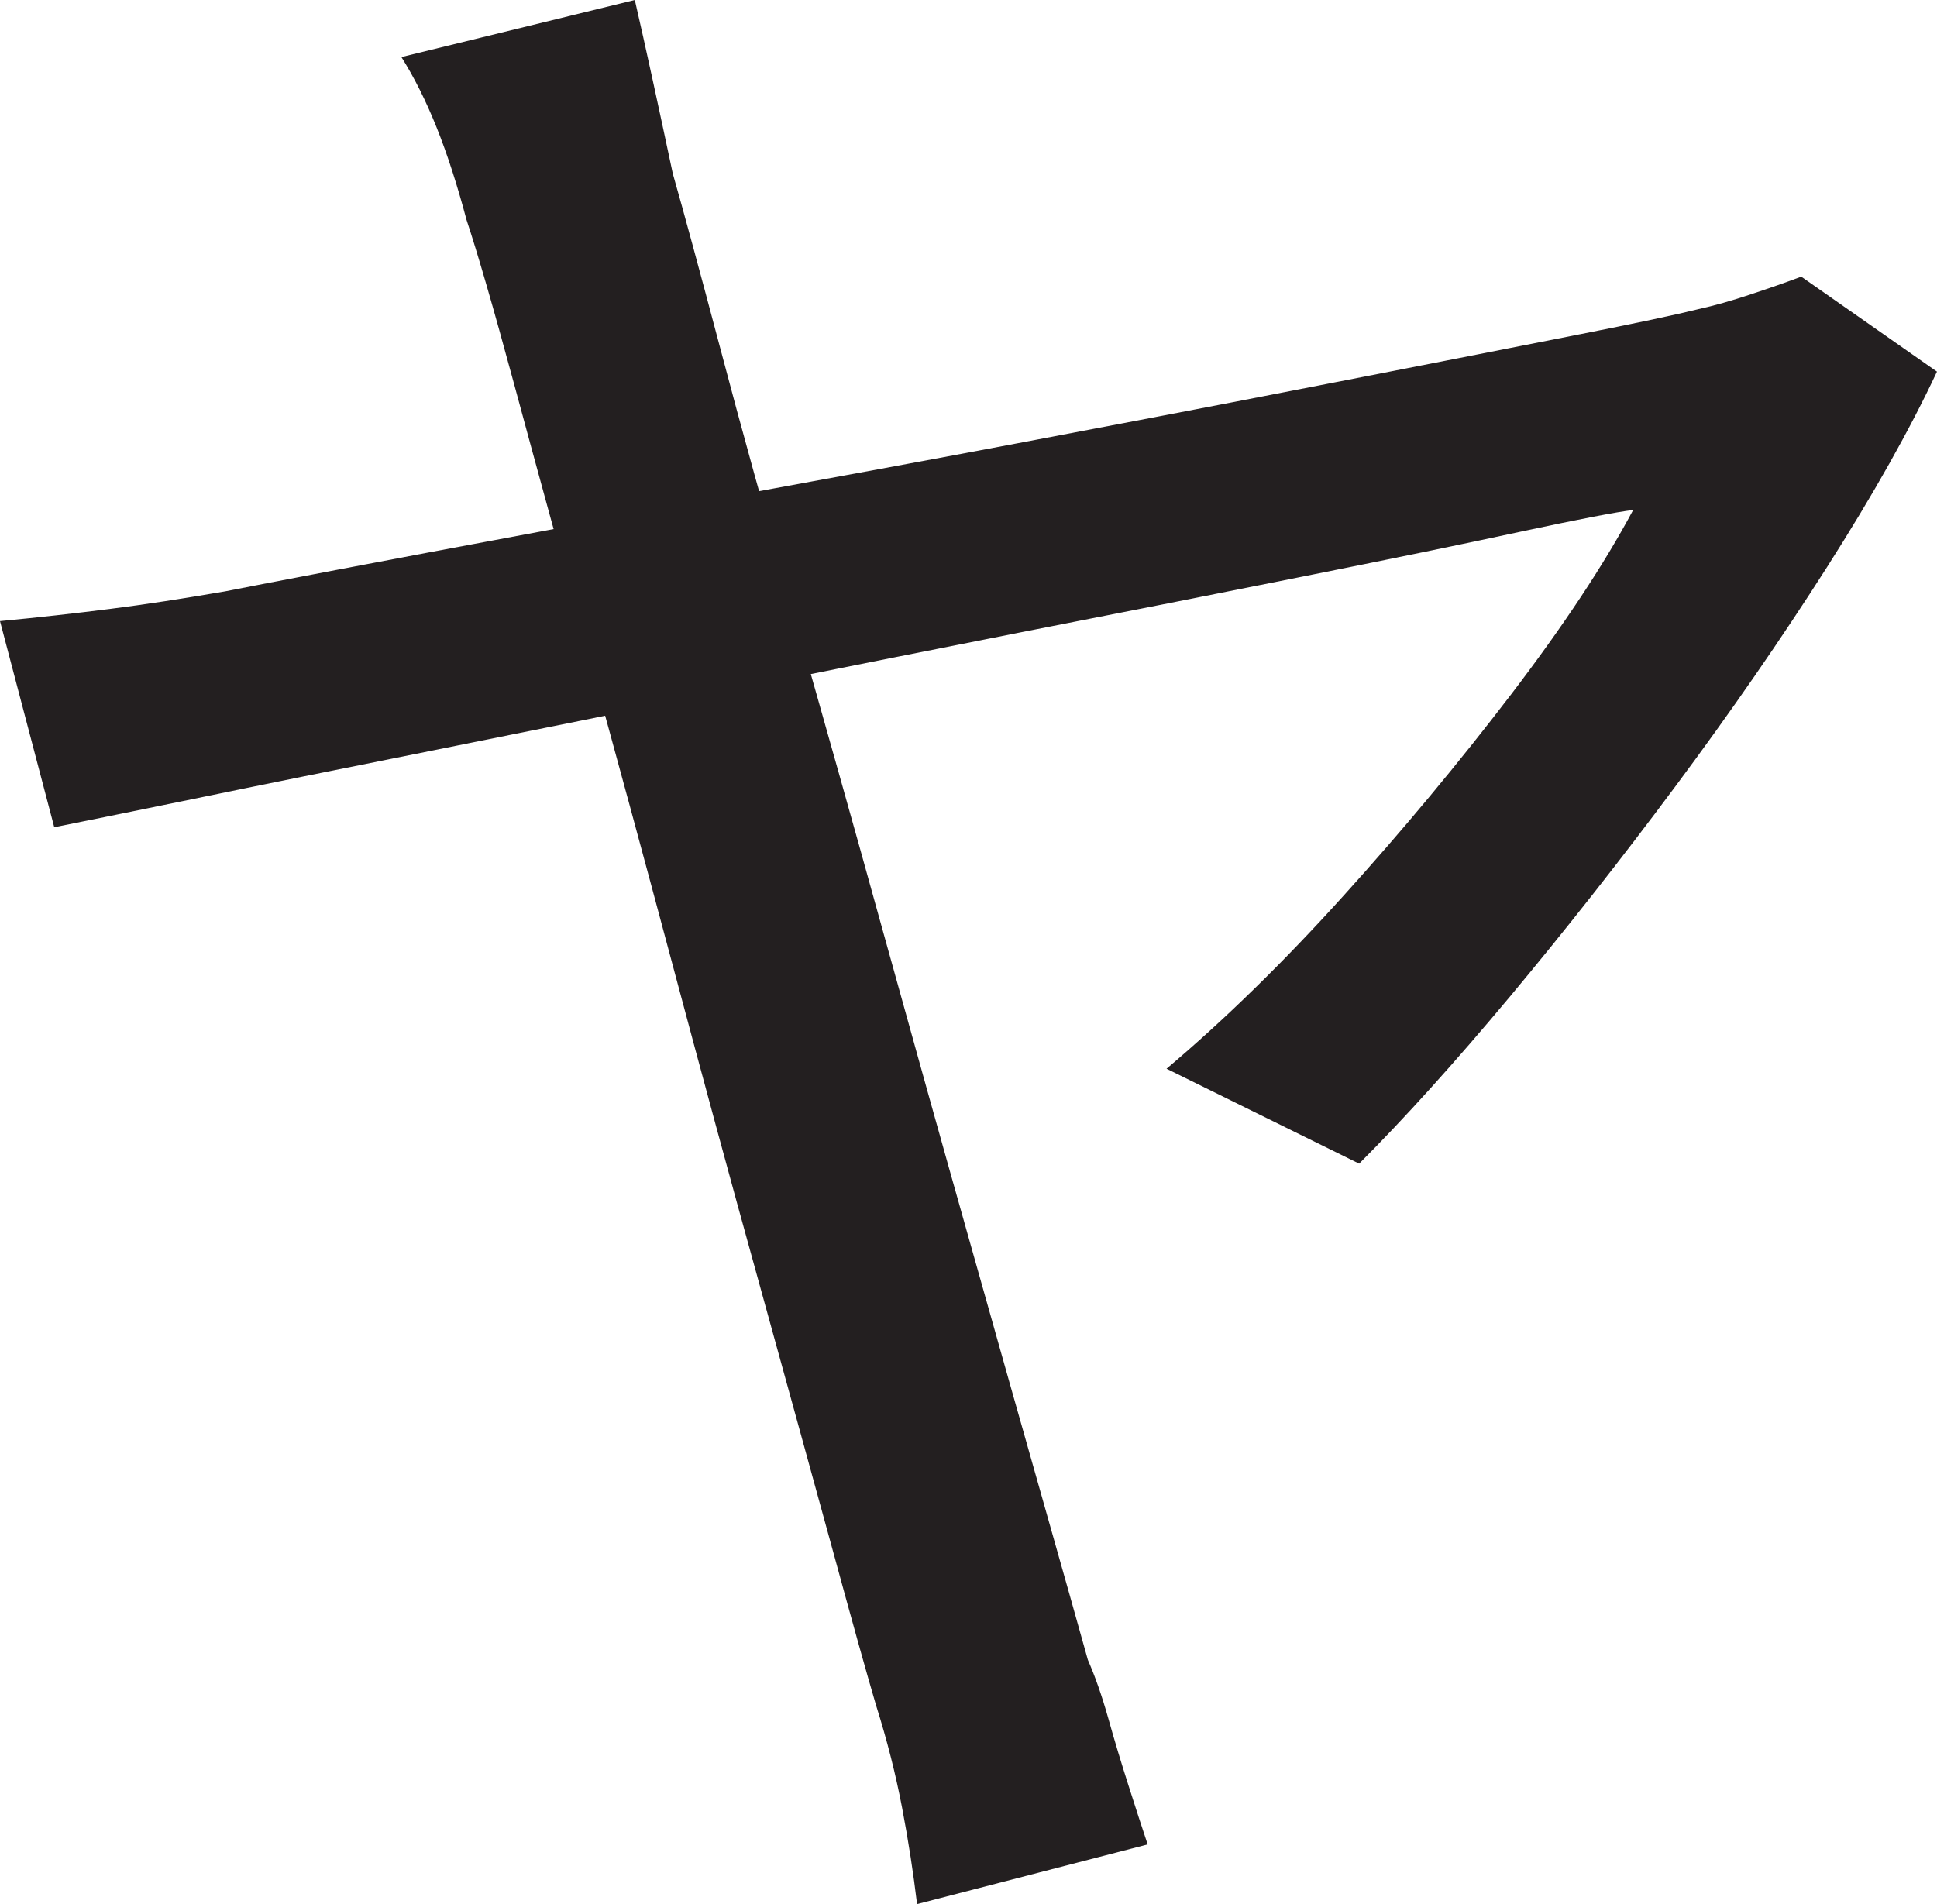<?xml version="1.0" encoding="UTF-8"?>
<svg id="Layer_1" data-name="Layer 1" xmlns="http://www.w3.org/2000/svg" viewBox="0 0 178.5 175.5">
  <path d="M178.5,34.25c-2.5,5.34-5.88,11.34-10.12,18-4.25,6.67-8.92,13.42-14,20.25-5.09,6.84-10.17,13.29-15.25,19.38-5.09,6.09-9.71,11.21-13.88,15.38l-17.75-8.75c5.33-4.5,10.75-9.79,16.25-15.88,5.5-6.08,10.66-12.29,15.5-18.62,4.83-6.33,8.58-12,11.25-17-1.5.17-4.96.84-10.38,2-5.42,1.17-12.09,2.54-20,4.12-7.92,1.59-16.54,3.29-25.88,5.12-9.34,1.84-18.71,3.71-28.12,5.62-9.42,1.92-18.29,3.71-26.62,5.38-8.34,1.67-15.54,3.12-21.62,4.38-6.09,1.25-10.38,2.12-12.88,2.62L0,57.25c3.5-.33,6.88-.71,10.12-1.12,3.25-.41,6.79-.96,10.62-1.62,1.66-.33,5.12-1,10.38-2s11.66-2.21,19.25-3.62c7.58-1.41,15.71-2.91,24.38-4.5,8.66-1.58,17.38-3.21,26.12-4.88,8.75-1.66,16.96-3.25,24.62-4.75,7.66-1.5,14.25-2.79,19.75-3.88,5.5-1.08,9.25-1.88,11.25-2.38,1.5-.33,3.12-.79,4.88-1.38,1.75-.58,3.29-1.12,4.62-1.62l12.5,8.75ZM58.5,0c.5,2.17,1.04,4.59,1.62,7.25.58,2.67,1.21,5.59,1.88,8.75,1,3.5,2.46,8.88,4.38,16.12,1.91,7.25,4.21,15.54,6.88,24.88,2.66,9.34,5.38,18.96,8.12,28.88,2.75,9.92,5.41,19.46,8,28.62,2.58,9.17,4.83,17.12,6.75,23.88,1.91,6.75,3.29,11.62,4.12,14.62.66,1.5,1.29,3.29,1.88,5.38.58,2.08,1.21,4.16,1.88,6.25.66,2.08,1.25,3.88,1.75,5.38l-21.25,5.5c-.34-2.84-.79-5.79-1.38-8.88-.59-3.09-1.38-6.21-2.38-9.38-.84-2.84-2.21-7.75-4.12-14.75-1.92-7-4.17-15.16-6.75-24.5-2.59-9.33-5.21-19-7.88-29-2.67-10-5.29-19.66-7.88-29-2.59-9.33-4.84-17.54-6.75-24.62-1.92-7.08-3.38-12.12-4.38-15.12-.84-3.16-1.75-6-2.75-8.5s-2.09-4.66-3.25-6.5L58.5,0Z" style="fill: #231f20; stroke-width: 0px;"/>
</svg>